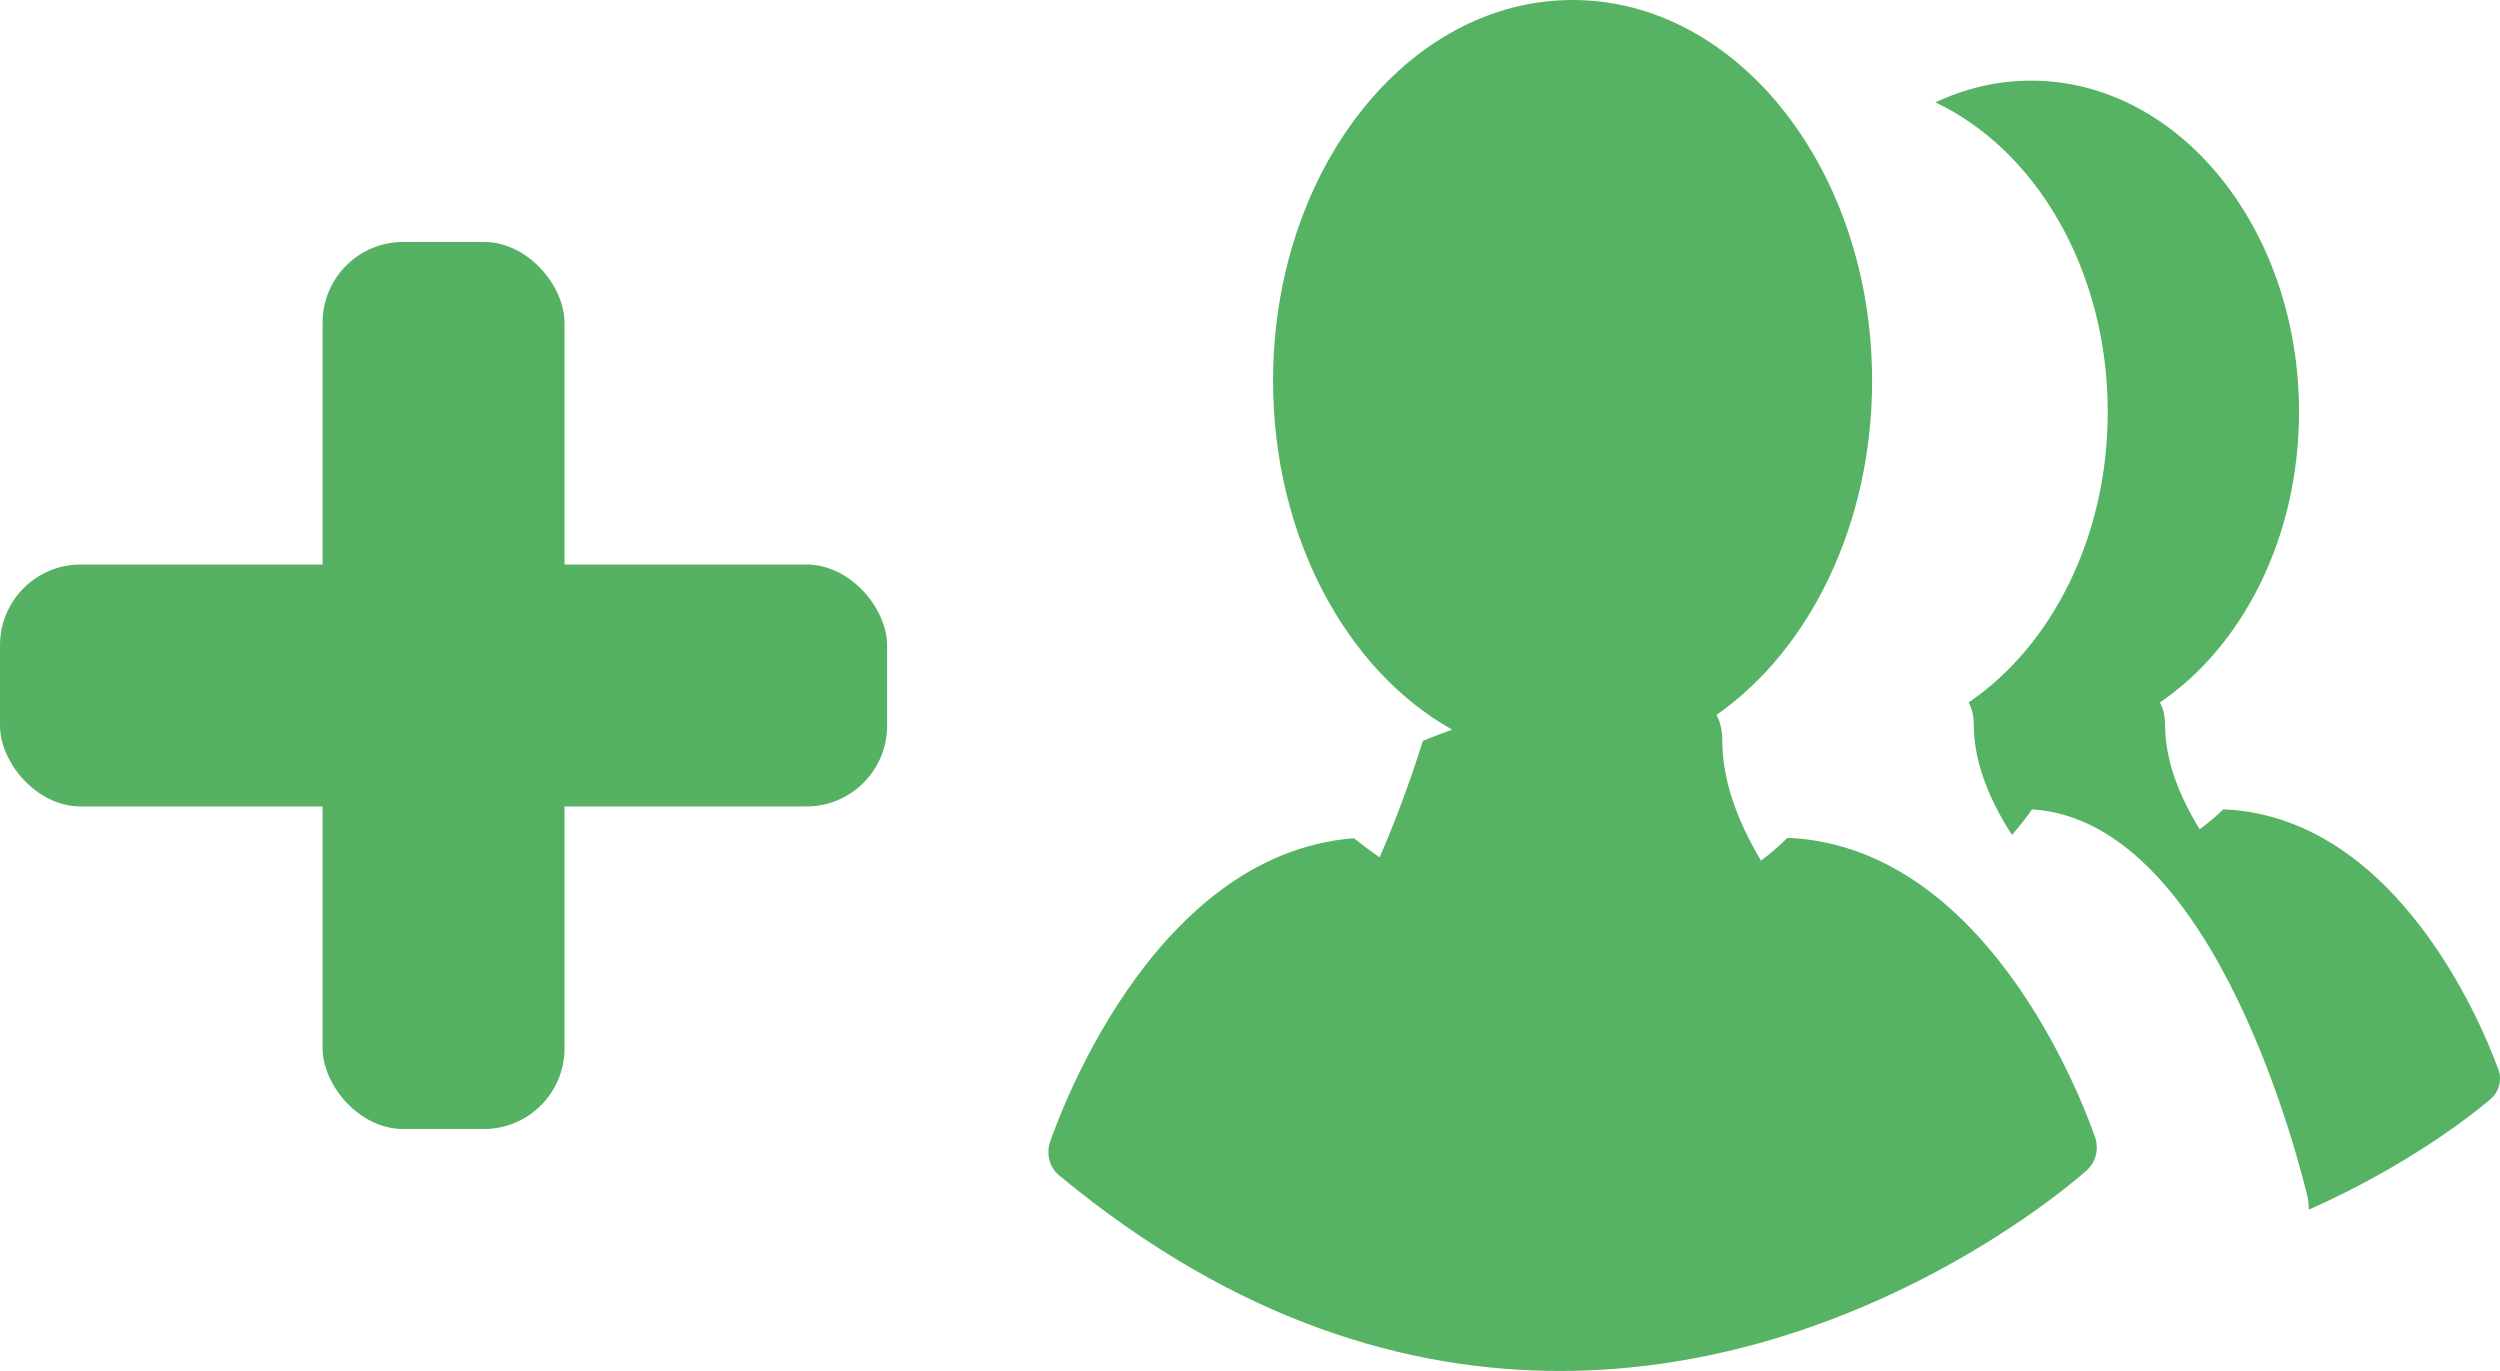 <svg viewBox="0 0 31 17" xmlns="http://www.w3.org/2000/svg">
  <path fill="#56B363" d="M21.837,10.672 C21.953,10.584 22.063,10.489 22.165,10.389 C24.757,10.499 25.925,13.959 25.976,14.093 C26.03,14.245 25.991,14.405 25.878,14.51 C25.838,14.546 23.115,17 19.345,17 C17.466,17 15.332,16.396 13.135,14.576 C13.012,14.474 12.968,14.307 13.024,14.15 C13.074,14.016 14.228,10.594 16.789,10.394 C16.895,10.479 17.001,10.558 17.107,10.631 C17.431,9.894 17.643,9.187 17.643,9.187 C17.643,9.187 17.782,9.129 18.006,9.047 C16.699,8.316 15.786,6.655 15.786,4.722 C15.786,2.114 17.449,0 19.5,0 C21.551,0 23.214,2.114 23.214,4.722 C23.214,6.508 22.435,8.062 21.285,8.864 C21.332,8.952 21.357,9.059 21.357,9.187 C21.357,9.701 21.563,10.215 21.837,10.672 Z"></path>
  <path fill="#56B363" d="M24.948,10.353 C25.036,10.253 25.119,10.147 25.198,10.036 C27.516,10.179 28.561,14.64 28.606,14.811 C28.622,14.874 28.629,14.938 28.628,15 L28.628,15 C30.016,14.388 30.87,13.64 30.891,13.621 C30.992,13.53 31.027,13.39 30.978,13.258 C30.933,13.142 29.888,10.132 27.57,10.036 C27.478,10.123 27.38,10.206 27.276,10.283 L27.276,10.283 C27.031,9.885 26.847,9.438 26.847,8.991 C26.847,8.88 26.825,8.787 26.783,8.71 C27.811,8.012 28.508,6.661 28.508,5.107 C28.508,2.839 27.021,1 25.186,1 C24.768,1 24.368,1.095 24,1.27 L24,1.27 C25.249,1.86 26.136,3.356 26.136,5.107 C26.136,6.661 25.439,8.012 24.411,8.71 C24.453,8.787 24.475,8.88 24.475,8.991 C24.475,9.464 24.681,9.938 24.948,10.353 Z"></path>
  <rect fill="#56B263" x="4" y="3" width="3" height="11" rx="1"></rect>
  <rect fill="#56B263" x="0" y="7" width="11" height="3" rx="1"></rect>
</svg>
